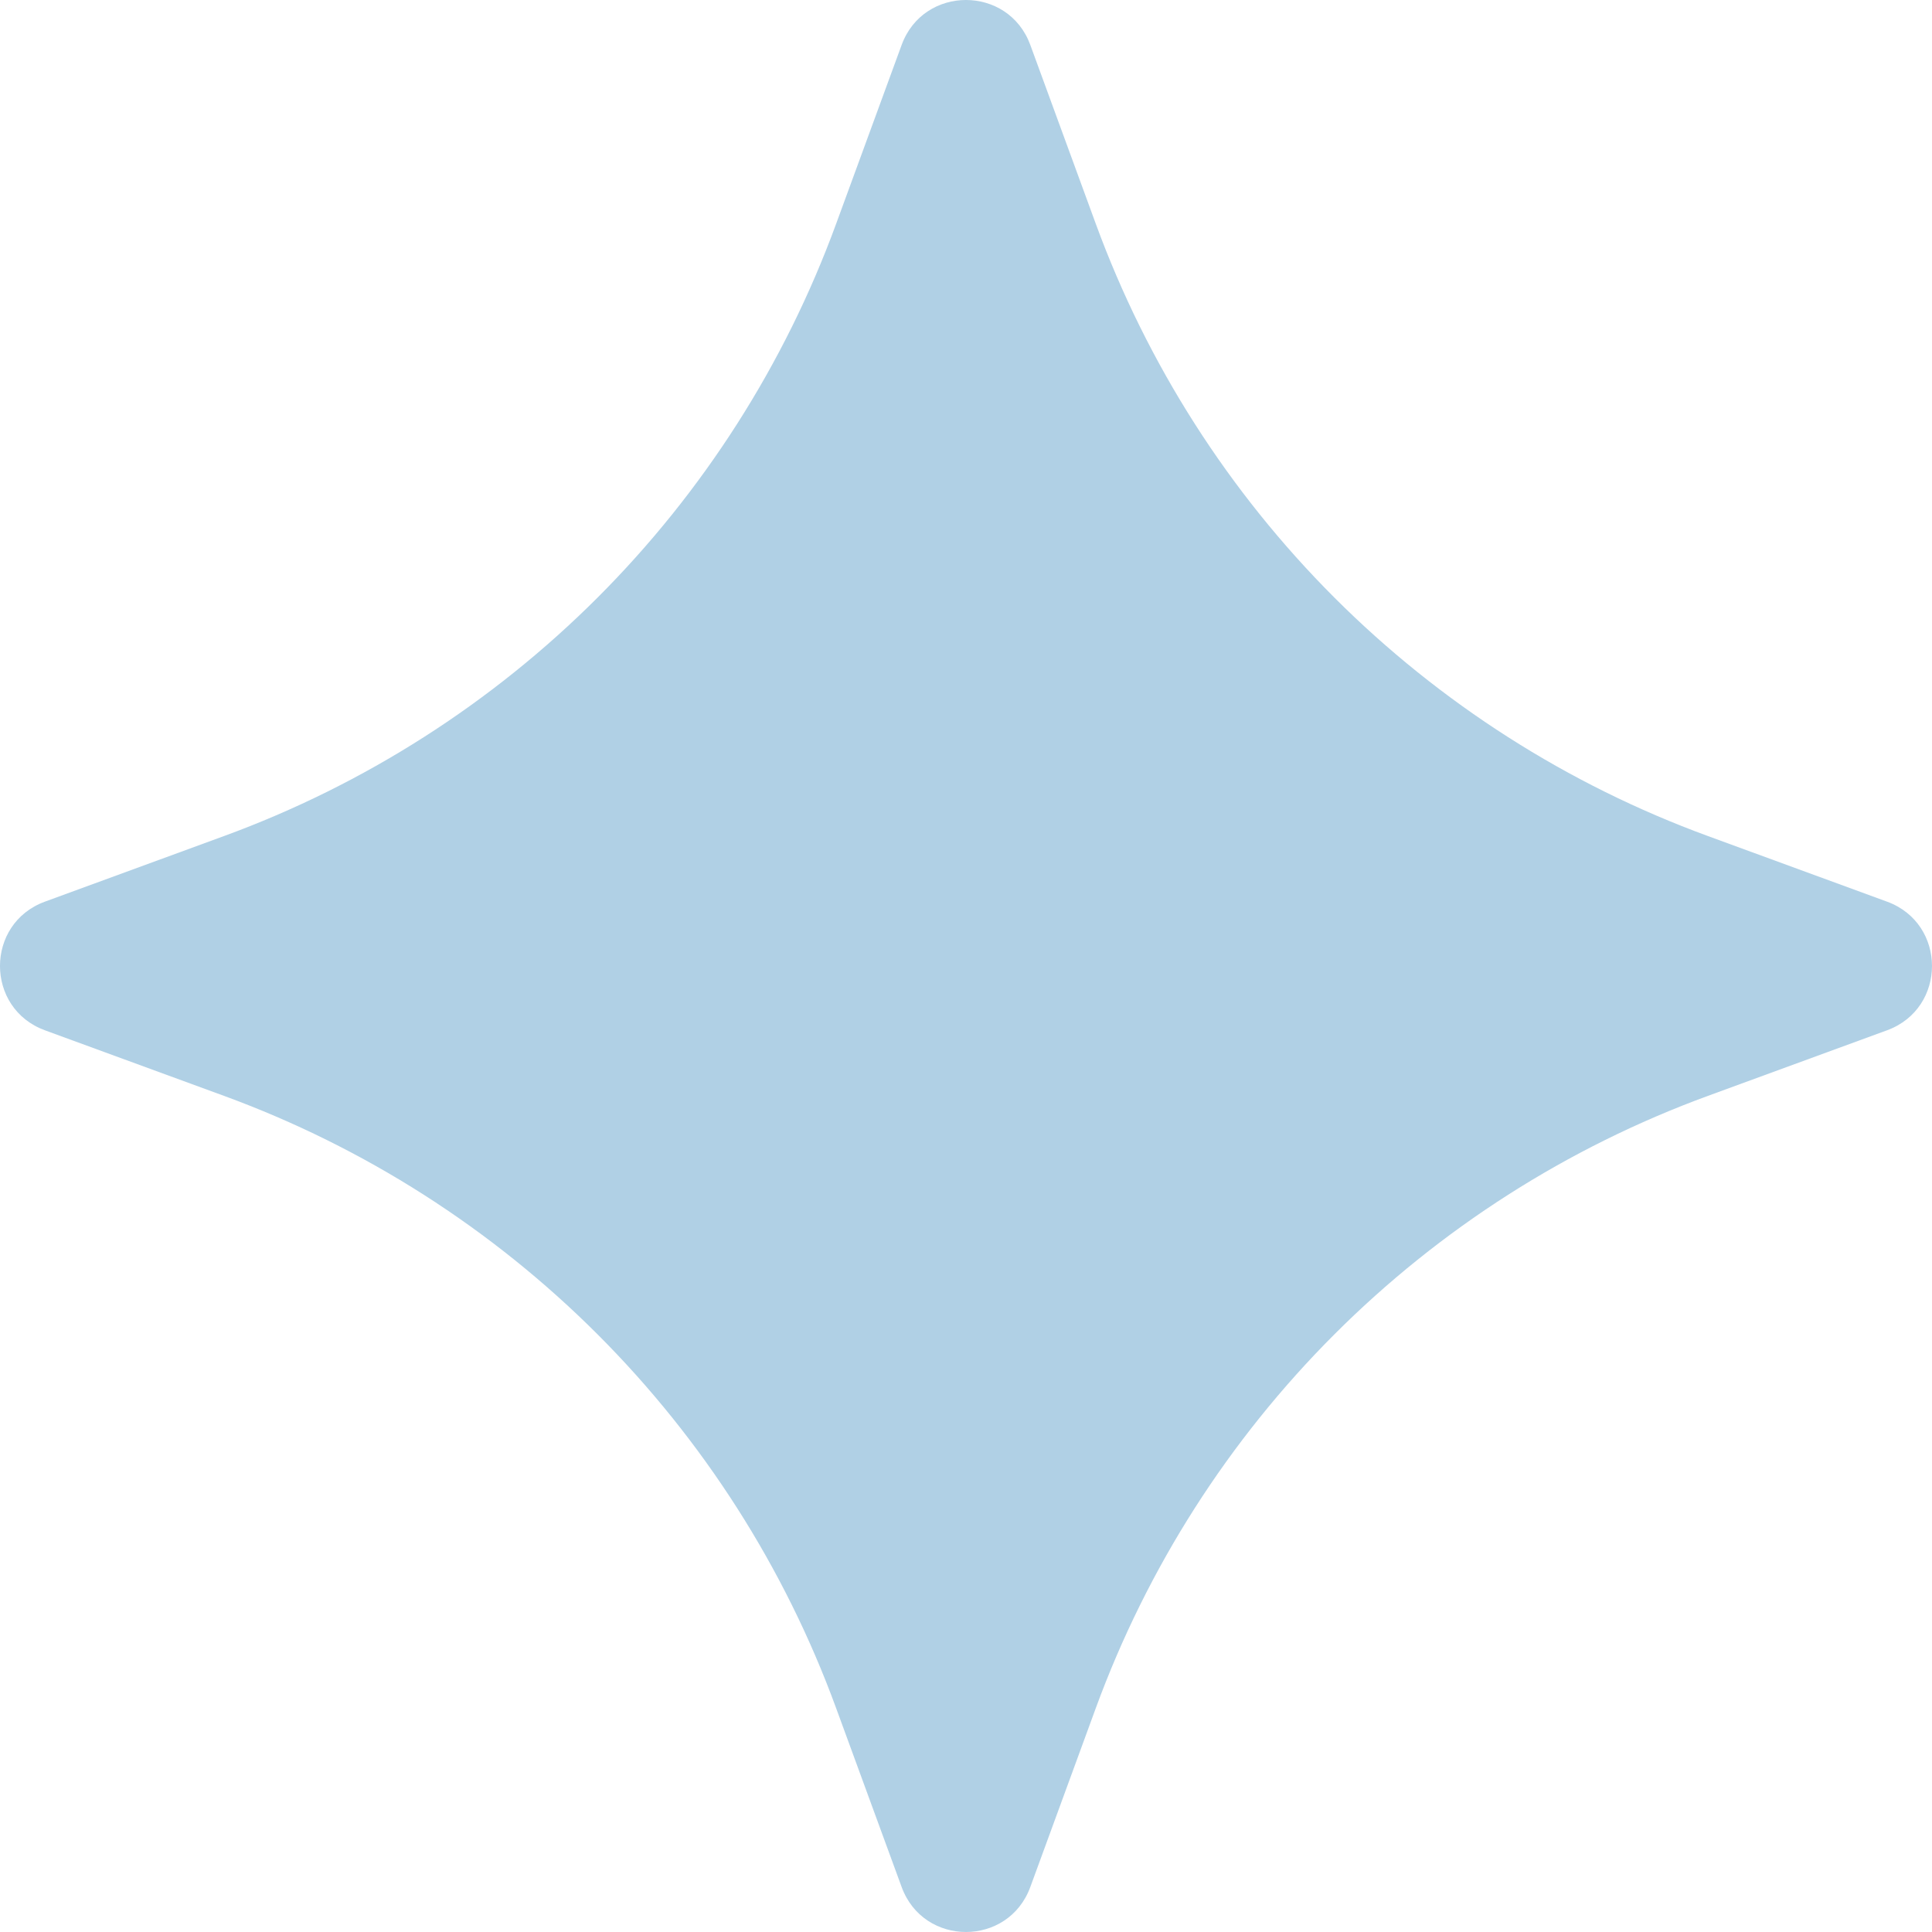 <svg width="72" height="72" viewBox="0 0 72 72" fill="none" xmlns="http://www.w3.org/2000/svg">
<path id="Vector" d="M33.601 1.676C34.418 -0.559 37.579 -0.559 38.397 1.676L40.839 8.346C42.755 13.578 45.788 18.33 49.728 22.27C53.668 26.209 58.419 29.243 63.652 31.158L70.322 33.601C72.559 34.418 72.559 37.579 70.322 38.397L63.652 40.839C58.419 42.755 53.668 45.788 49.728 49.728C45.788 53.668 42.755 58.419 40.839 63.652L38.397 70.322C37.579 72.559 34.418 72.559 33.601 70.322L31.158 63.652C29.243 58.419 26.209 53.668 22.27 49.728C18.33 45.788 13.578 42.755 8.346 40.839L1.676 38.397C-0.559 37.579 -0.559 34.418 1.676 33.601L8.346 31.158C13.578 29.243 18.33 26.209 22.27 22.27C26.209 18.33 29.243 13.578 31.158 8.346L33.601 1.676Z" fill="#B0D0E5"/>
</svg>
